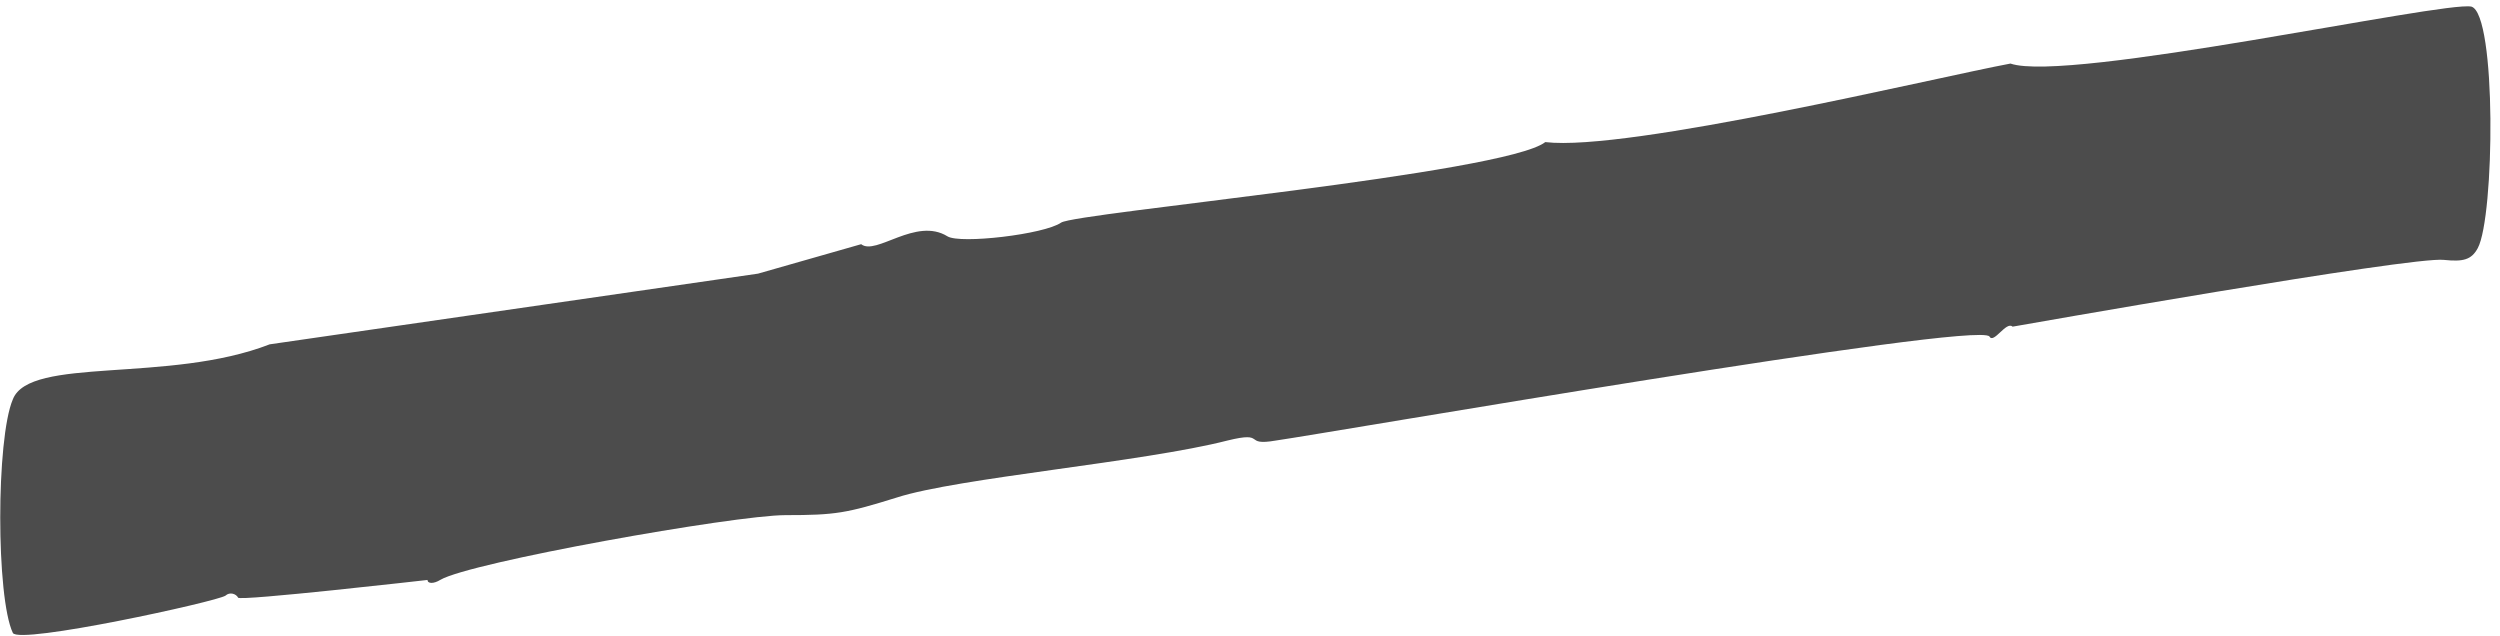 <?xml version="1.0" encoding="UTF-8" standalone="no"?><svg width='228' height='58' viewBox='0 0 228 58' fill='none' xmlns='http://www.w3.org/2000/svg'>
<path opacity='0.7' d='M183.355 5.797C188.538 7.587 222.901 0.067 225.397 0.604C227.701 1.32 227.509 19.764 225.973 22.629C225.397 23.703 224.629 23.882 222.901 23.703C220.022 23.345 183.547 29.791 183.547 29.791C182.971 29.254 181.819 31.403 181.435 30.686C180.284 29.254 121.348 39.461 116.357 40.177C113.285 40.714 115.589 39.282 111.941 40.177C104.262 42.147 87.369 43.579 81.802 45.37C77.194 46.802 76.234 46.981 71.627 46.981C67.02 46.981 42.831 51.279 40.144 52.891C39.568 53.249 38.992 53.249 38.992 52.891C38.992 52.891 21.714 54.86 21.714 54.502C21.522 54.144 20.947 53.965 20.562 54.323C19.795 54.86 1.749 58.8 1.173 57.725C-0.362 54.502 -0.362 39.998 1.173 36.417C2.709 32.477 15.379 34.984 24.594 31.403L69.132 24.956L78.538 22.27C79.882 23.345 83.529 19.764 86.409 21.554C87.561 22.27 95.24 21.375 96.776 20.301C98.119 19.405 137.282 15.824 140.929 12.959C148.416 13.854 176.636 7.05 183.355 5.797Z' fill='black'/>
</svg>
